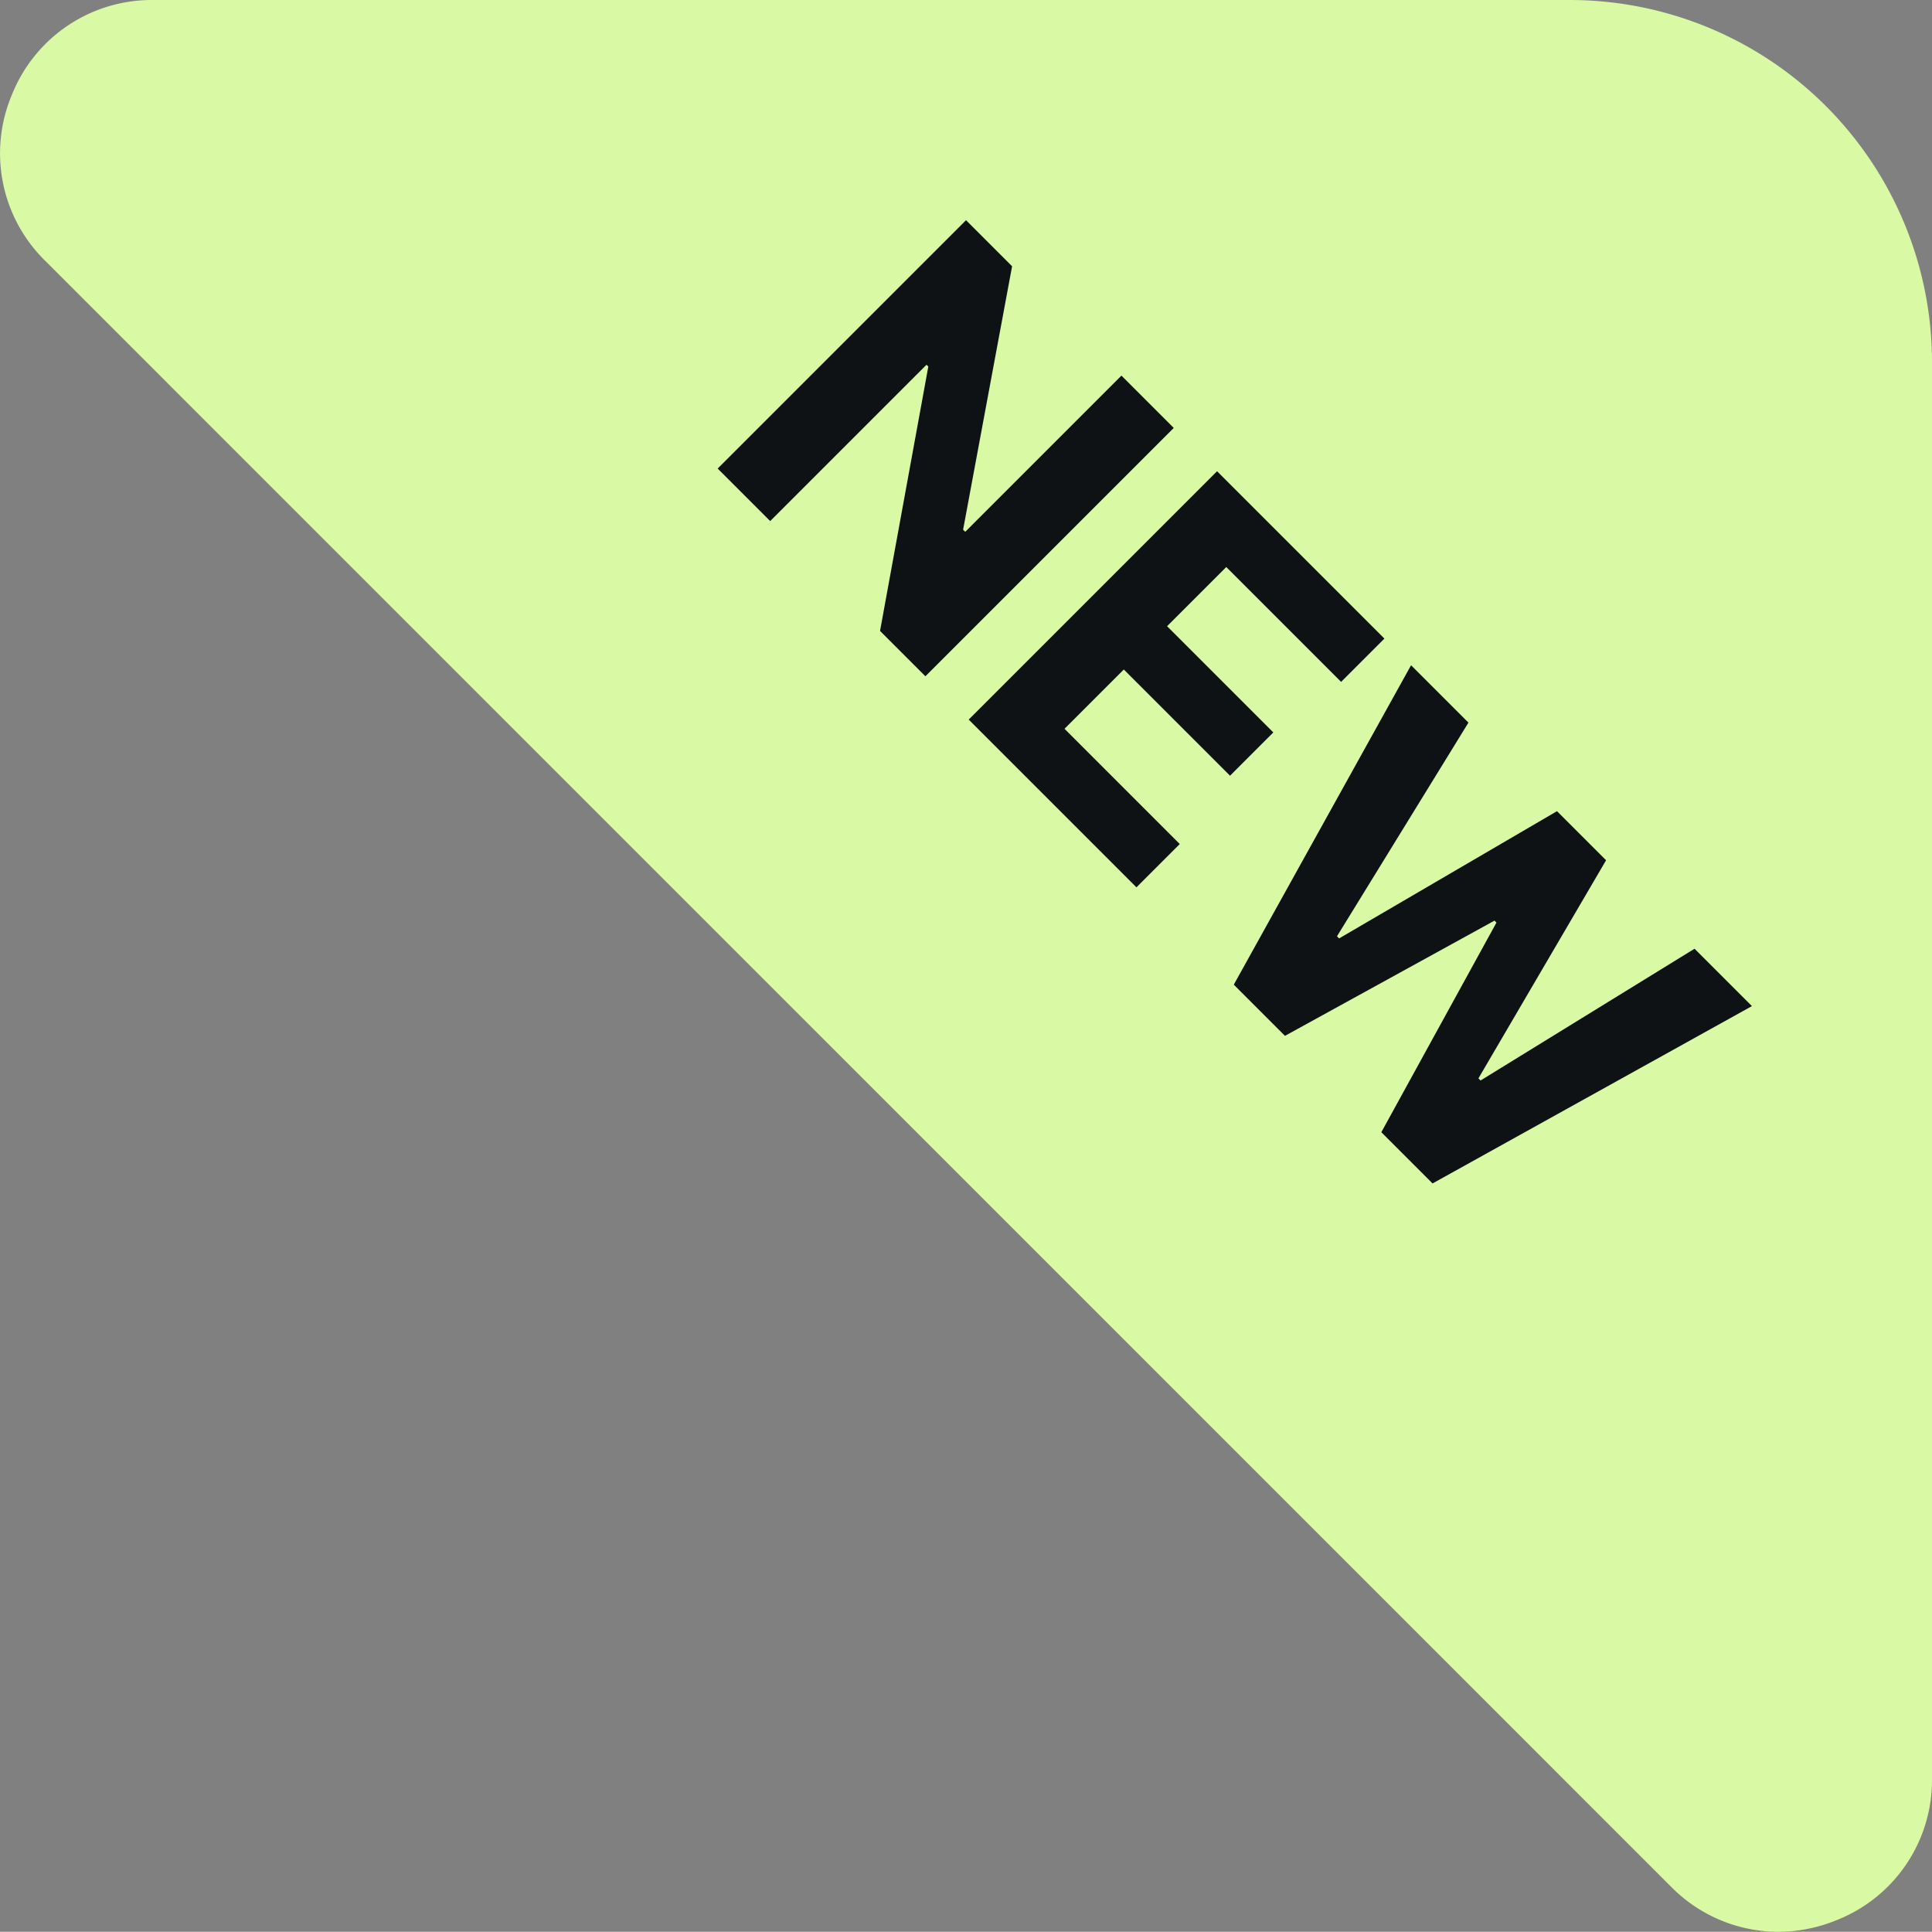 <svg xmlns="http://www.w3.org/2000/svg" width="64.007" height="64" viewBox="0 0 64.007 64"><rect x="0" y="0" width="64.007" height="64" fill="#808080" stroke="none"/><g transform="translate(0 -0.028)"><path d="M52.007.028H5.074A4.987,4.987,0,0,0,.4,3.154,4.987,4.987,0,0,0,1.5,8.671L55.364,62.537a4.992,4.992,0,0,0,3.547,1.491,5.131,5.131,0,0,0,1.971-.4,4.984,4.984,0,0,0,3.125-4.669V12.028A12,12,0,0,0,52.007.028Z" transform="translate(0 0)" fill="#d9f9a5"/><path d="M10.744-11.636V0H8.619L3.557-7.324H3.472V0H1.011V-11.636H3.17L8.193-4.318h.1v-7.318ZM12.773,0V-11.636h7.841v2.028H15.233v2.773H20.21v2.028H15.233v2.778h5.4V0Zm12.42,0-3.33-11.636h2.688l1.926,8.085h.1L28.7-11.636H31l2.119,8.1h.1l1.926-8.1h2.688L34.506,0h-2.4L29.892-7.608H29.8L27.591,0Z" transform="translate(23.061 14.836) rotate(45)" fill="#0e1214"/></g></svg>
